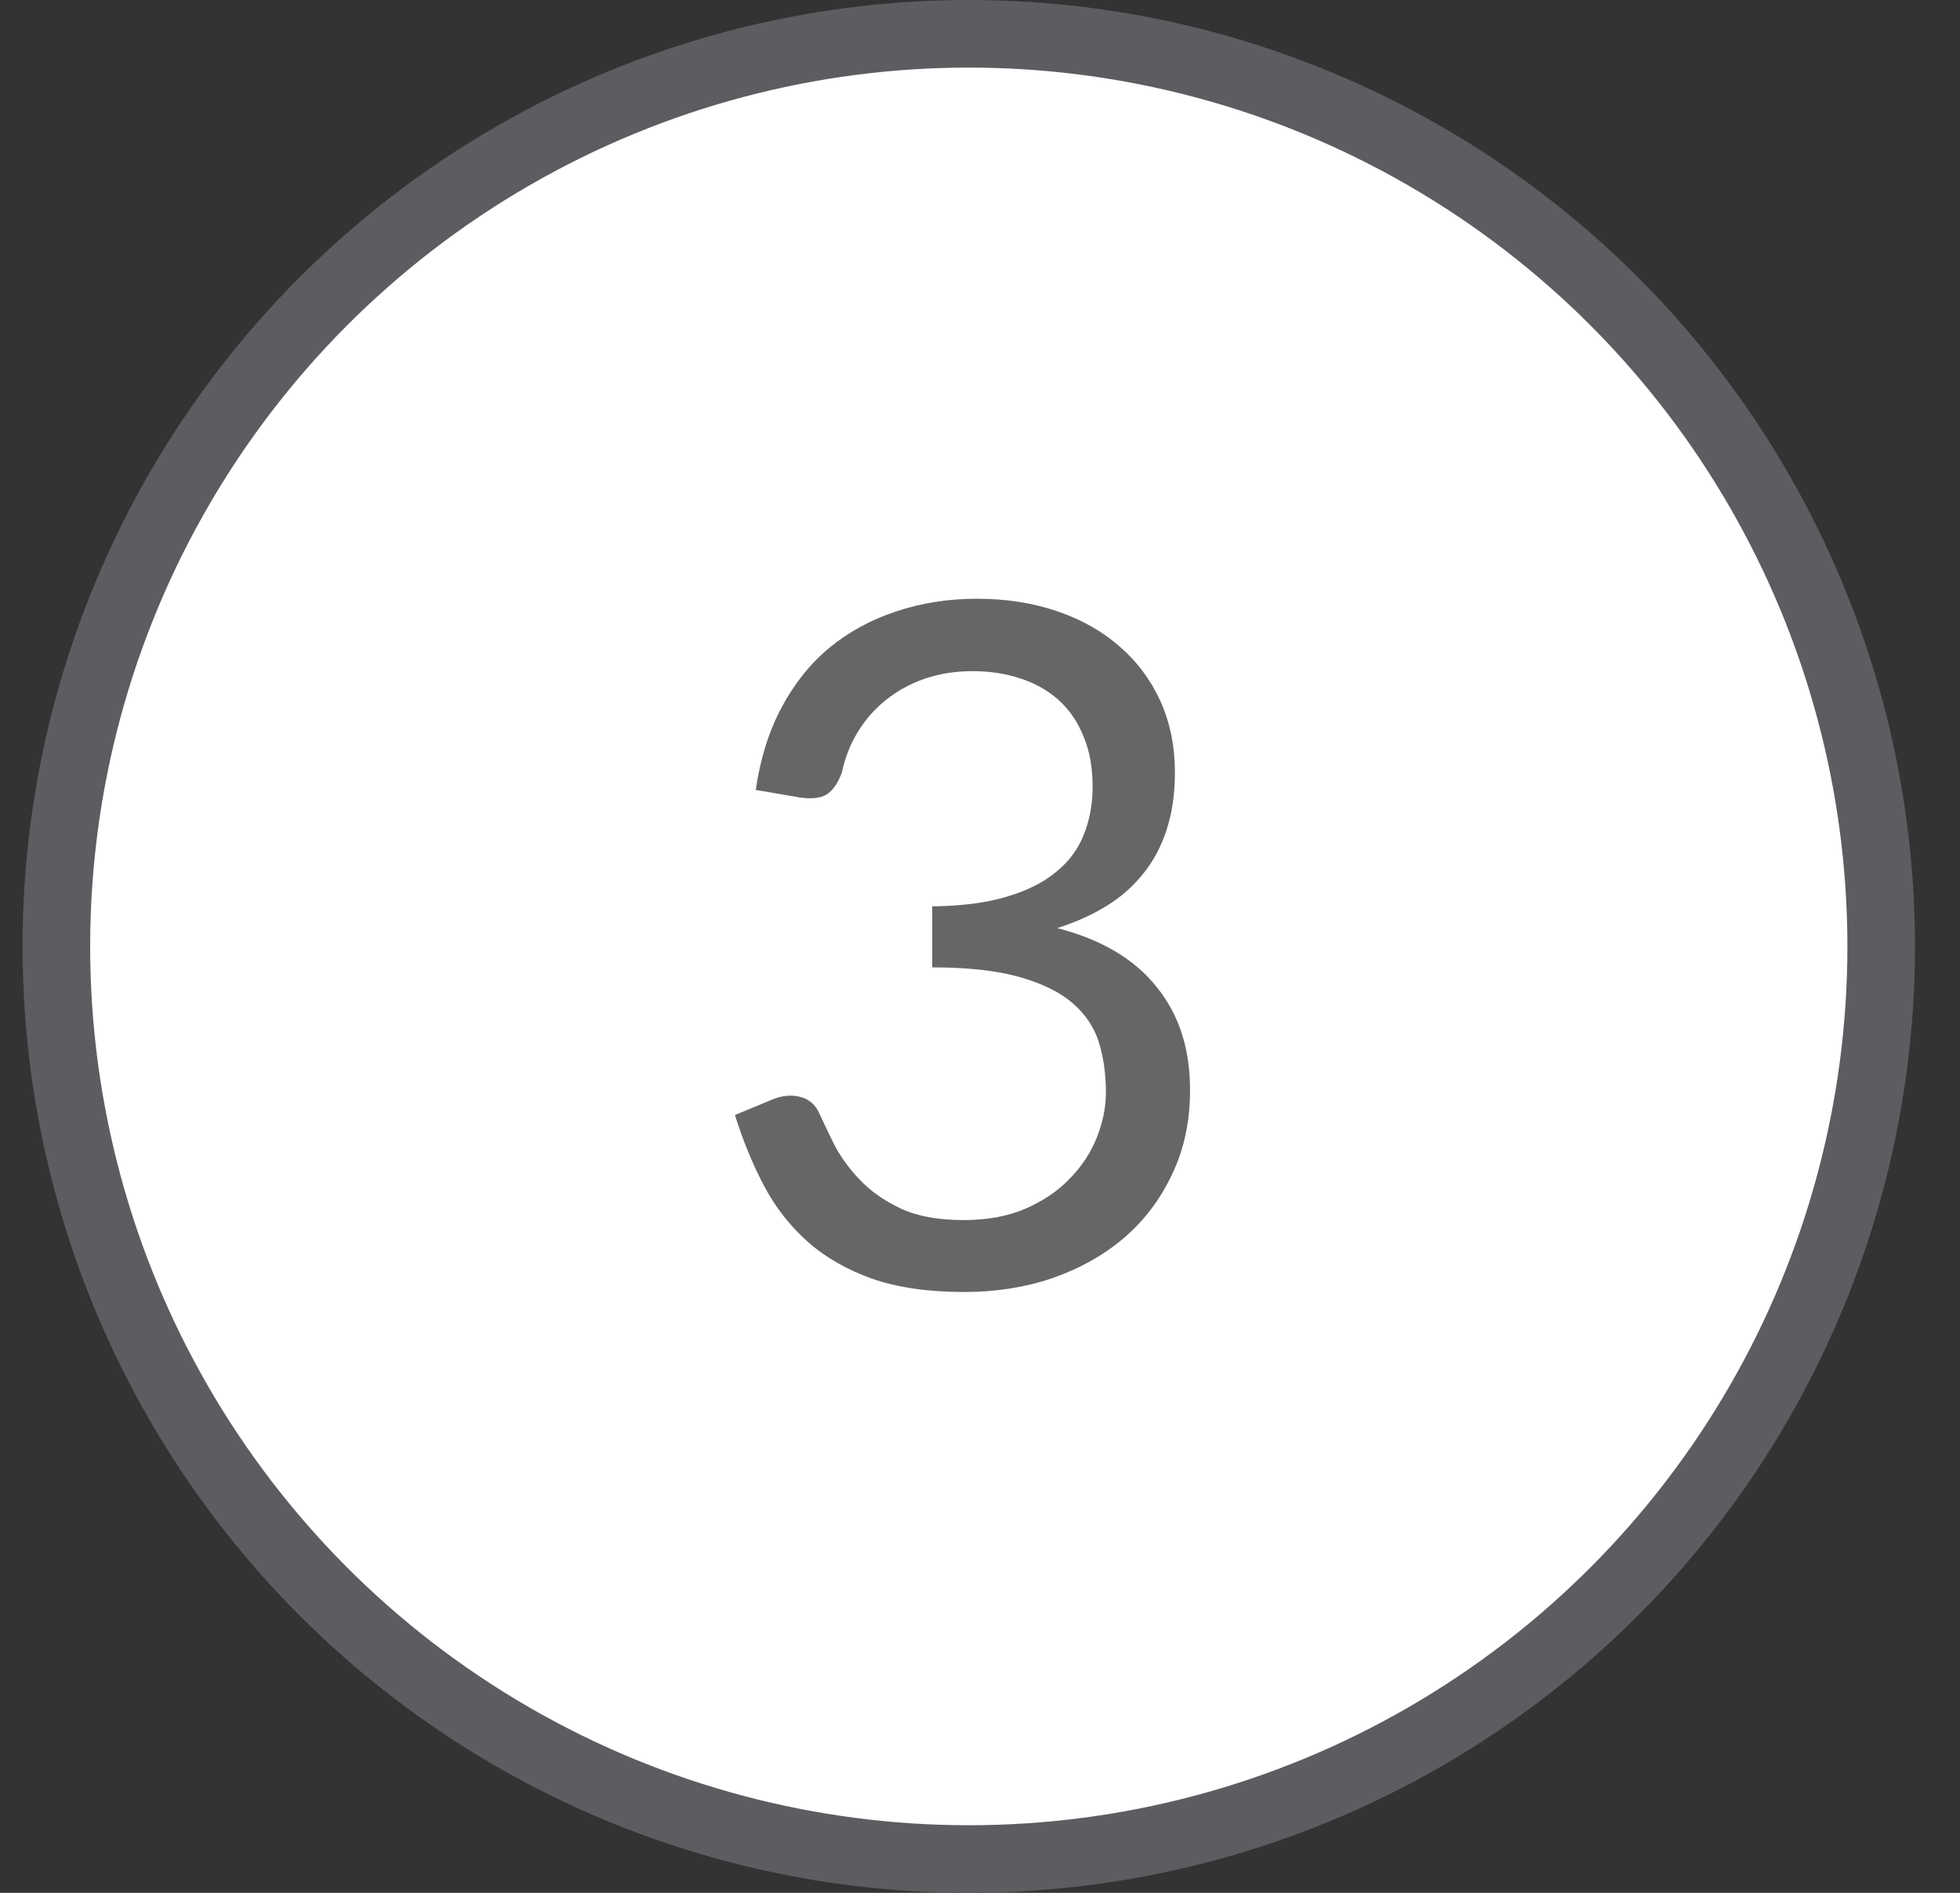 <svg width="29" height="28" viewBox="0 0 29 28" fill="none" xmlns="http://www.w3.org/2000/svg">
<rect x="0" y="0" width="29" height="28" fill="#333333" stroke="none"/>
<circle cx="14.334" cy="14" r="13.5" fill="white" stroke="#5C5D61"/>
<path d="M11.182 11.685C11.248 11.228 11.374 10.824 11.56 10.474C11.747 10.12 11.983 9.823 12.268 9.585C12.557 9.347 12.886 9.168 13.255 9.046C13.628 8.92 14.029 8.857 14.459 8.857C14.883 8.857 15.275 8.918 15.634 9.039C15.994 9.161 16.302 9.333 16.558 9.557C16.82 9.781 17.023 10.052 17.168 10.369C17.312 10.687 17.384 11.039 17.384 11.426C17.384 11.744 17.343 12.028 17.259 12.28C17.179 12.528 17.062 12.745 16.909 12.931C16.759 13.118 16.577 13.277 16.363 13.407C16.148 13.538 15.908 13.645 15.642 13.729C16.295 13.897 16.785 14.187 17.111 14.597C17.443 15.003 17.608 15.512 17.608 16.123C17.608 16.585 17.52 17.001 17.343 17.369C17.17 17.738 16.932 18.053 16.628 18.314C16.325 18.571 15.97 18.769 15.565 18.909C15.163 19.045 14.732 19.112 14.27 19.112C13.738 19.112 13.283 19.047 12.905 18.916C12.527 18.781 12.207 18.597 11.945 18.363C11.684 18.13 11.47 17.855 11.302 17.537C11.133 17.215 10.991 16.868 10.874 16.494L11.414 16.27C11.553 16.21 11.689 16.193 11.819 16.221C11.955 16.249 12.053 16.326 12.114 16.452C12.174 16.583 12.249 16.739 12.338 16.921C12.431 17.103 12.557 17.278 12.716 17.446C12.874 17.614 13.075 17.757 13.318 17.873C13.565 17.99 13.877 18.048 14.255 18.048C14.605 18.048 14.911 17.992 15.172 17.88C15.438 17.764 15.658 17.614 15.831 17.432C16.008 17.25 16.141 17.047 16.23 16.823C16.318 16.599 16.363 16.378 16.363 16.158C16.363 15.888 16.328 15.64 16.258 15.416C16.188 15.192 16.057 14.999 15.866 14.835C15.674 14.672 15.411 14.544 15.075 14.45C14.743 14.357 14.316 14.31 13.793 14.31V13.407C14.223 13.403 14.587 13.356 14.886 13.267C15.189 13.179 15.434 13.057 15.62 12.903C15.812 12.749 15.95 12.565 16.034 12.35C16.122 12.136 16.166 11.898 16.166 11.636C16.166 11.347 16.12 11.095 16.026 10.88C15.938 10.666 15.814 10.488 15.655 10.348C15.497 10.208 15.308 10.103 15.088 10.033C14.874 9.963 14.64 9.928 14.389 9.928C14.136 9.928 13.901 9.966 13.681 10.04C13.467 10.115 13.275 10.22 13.107 10.355C12.944 10.486 12.806 10.642 12.694 10.824C12.582 11.006 12.503 11.207 12.457 11.426C12.396 11.59 12.319 11.699 12.226 11.755C12.137 11.807 12.006 11.821 11.834 11.797L11.182 11.685Z" fill="#666666"/>
</svg>
